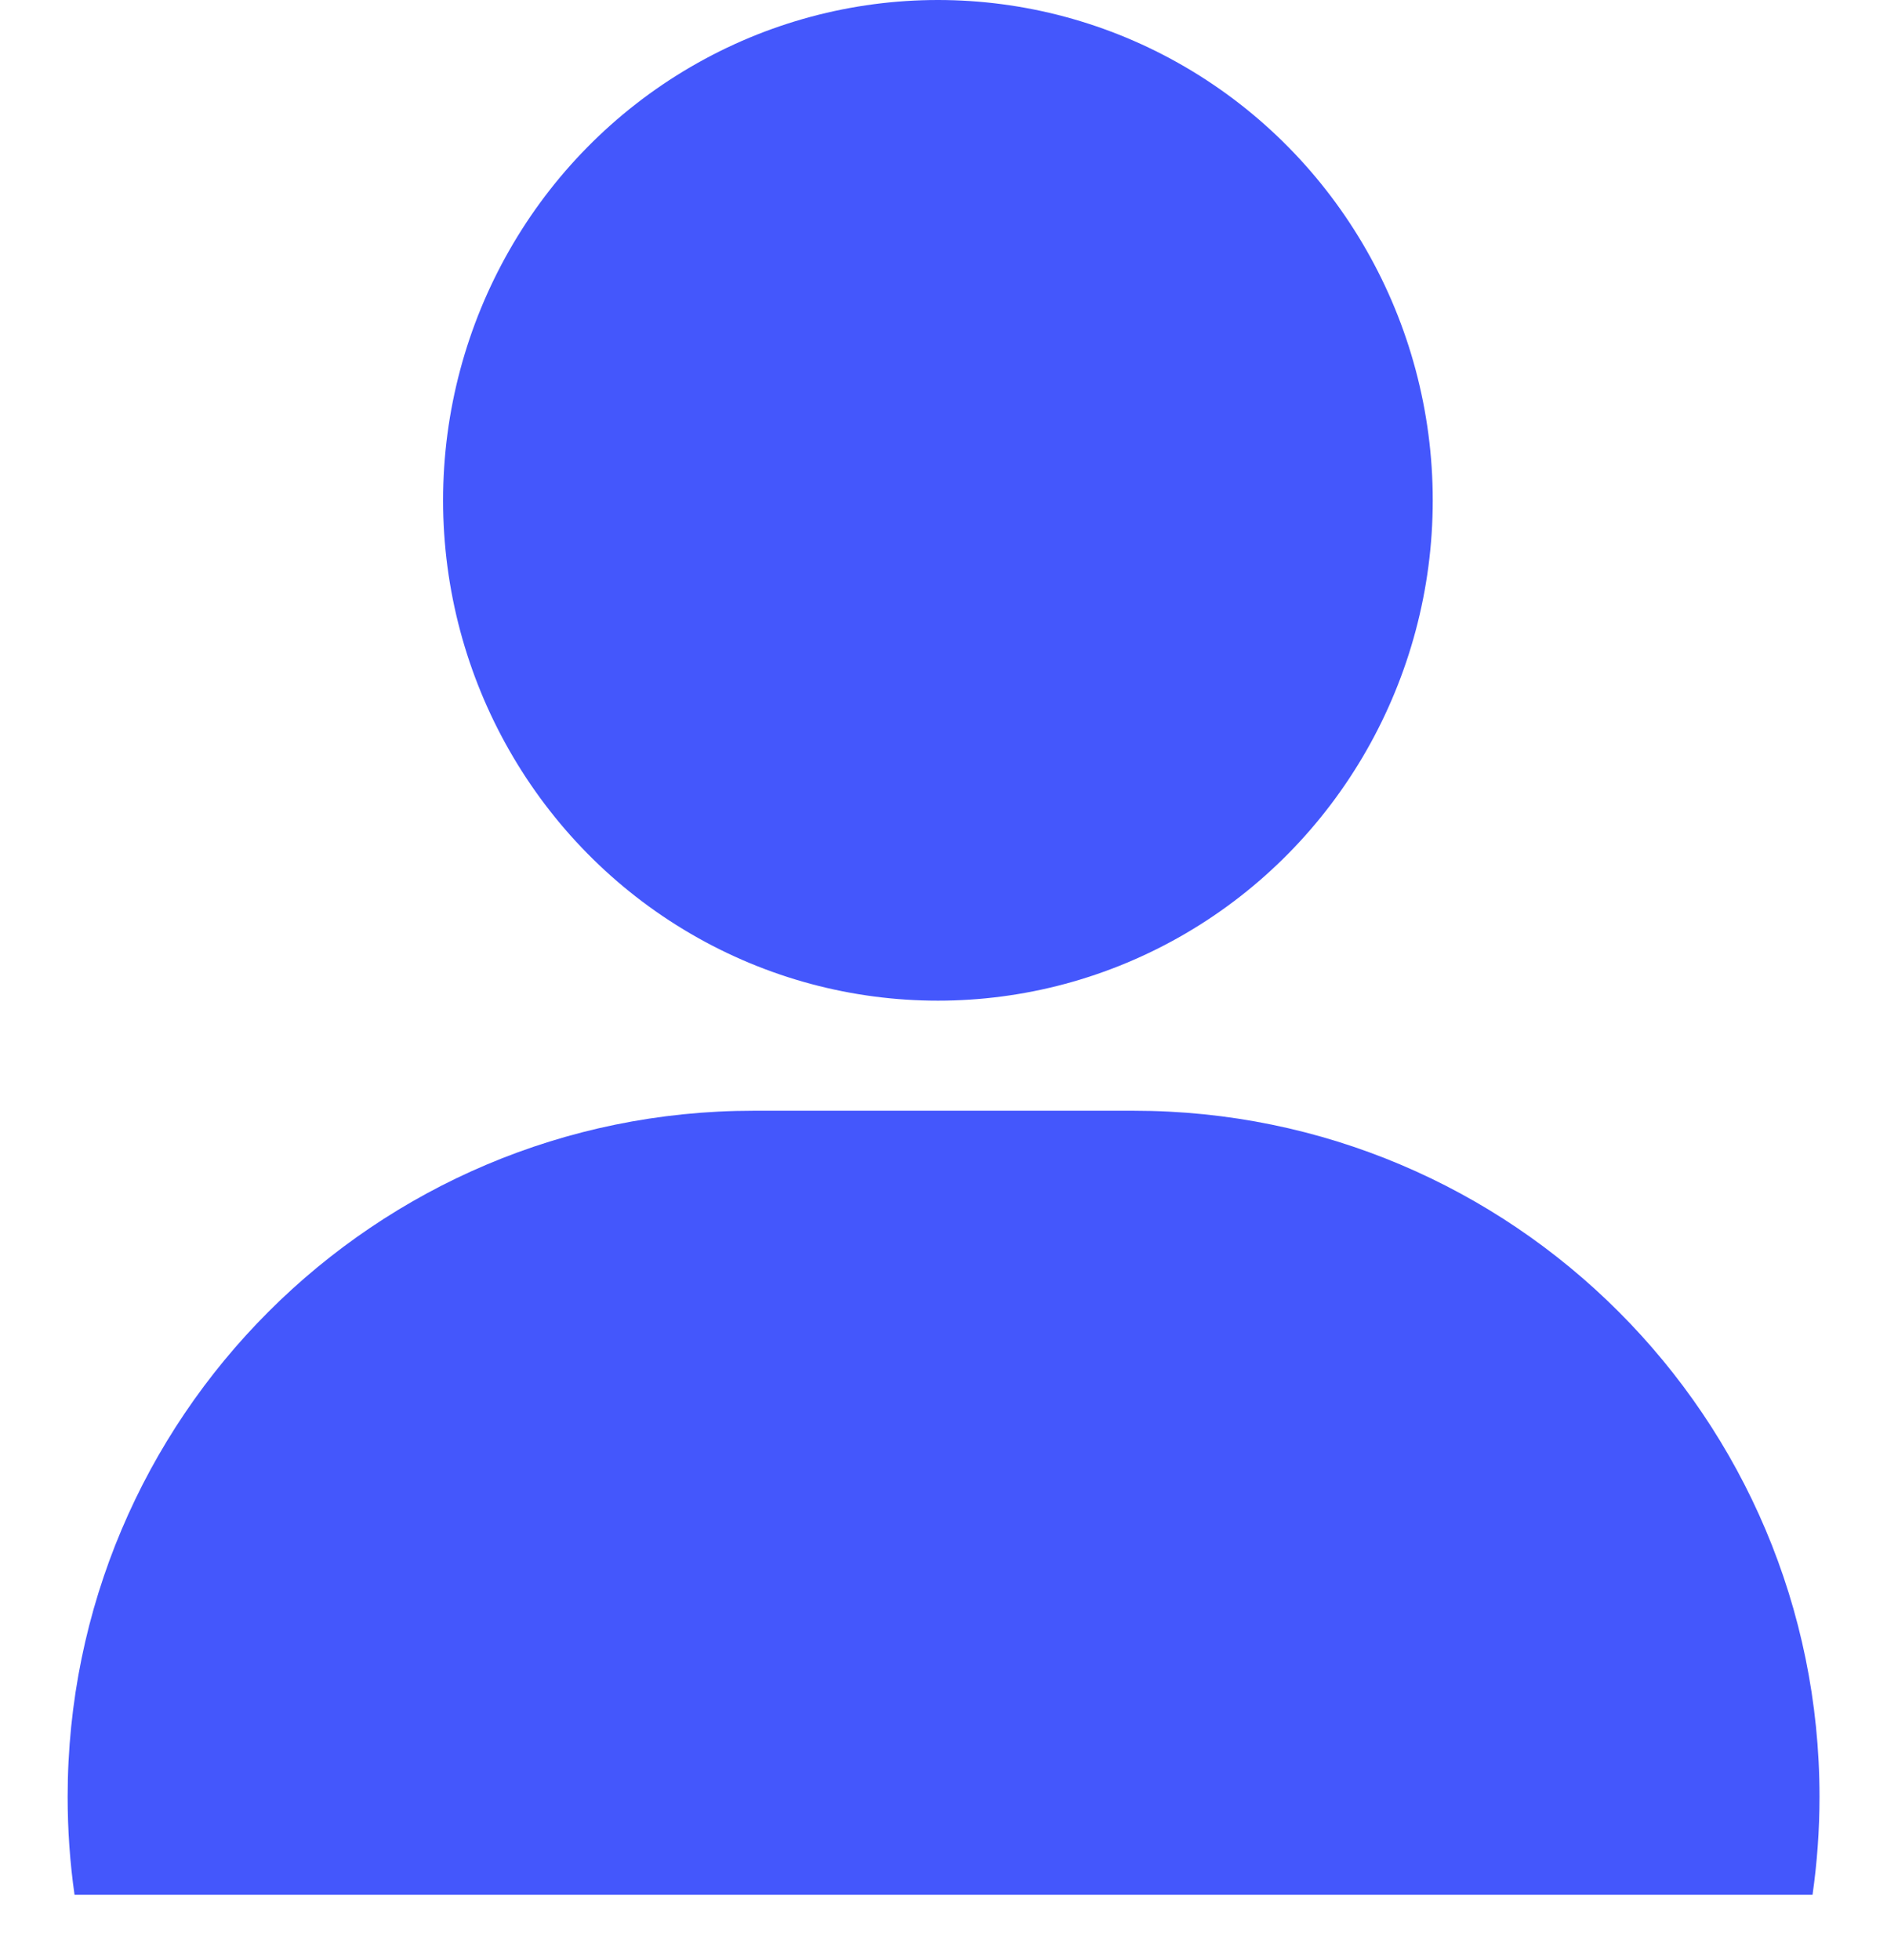 <svg width="26" height="27" viewBox="0 0 26 27" fill="none" xmlns="http://www.w3.org/2000/svg">
<ellipse cx="12.923" cy="6.892" rx="6.818" ry="6.892" fill="#4457FC"/>
<path fill-rule="evenodd" clip-rule="evenodd" d="M10.382 15.3C5.163 15.3 0.932 19.531 0.932 24.75C0.932 25.209 0.964 25.659 1.027 26.1H24.974C25.037 25.659 25.07 25.209 25.07 24.75C25.07 19.531 20.839 15.3 15.62 15.3H10.382Z" fill="#4457FC"/>
</svg>
